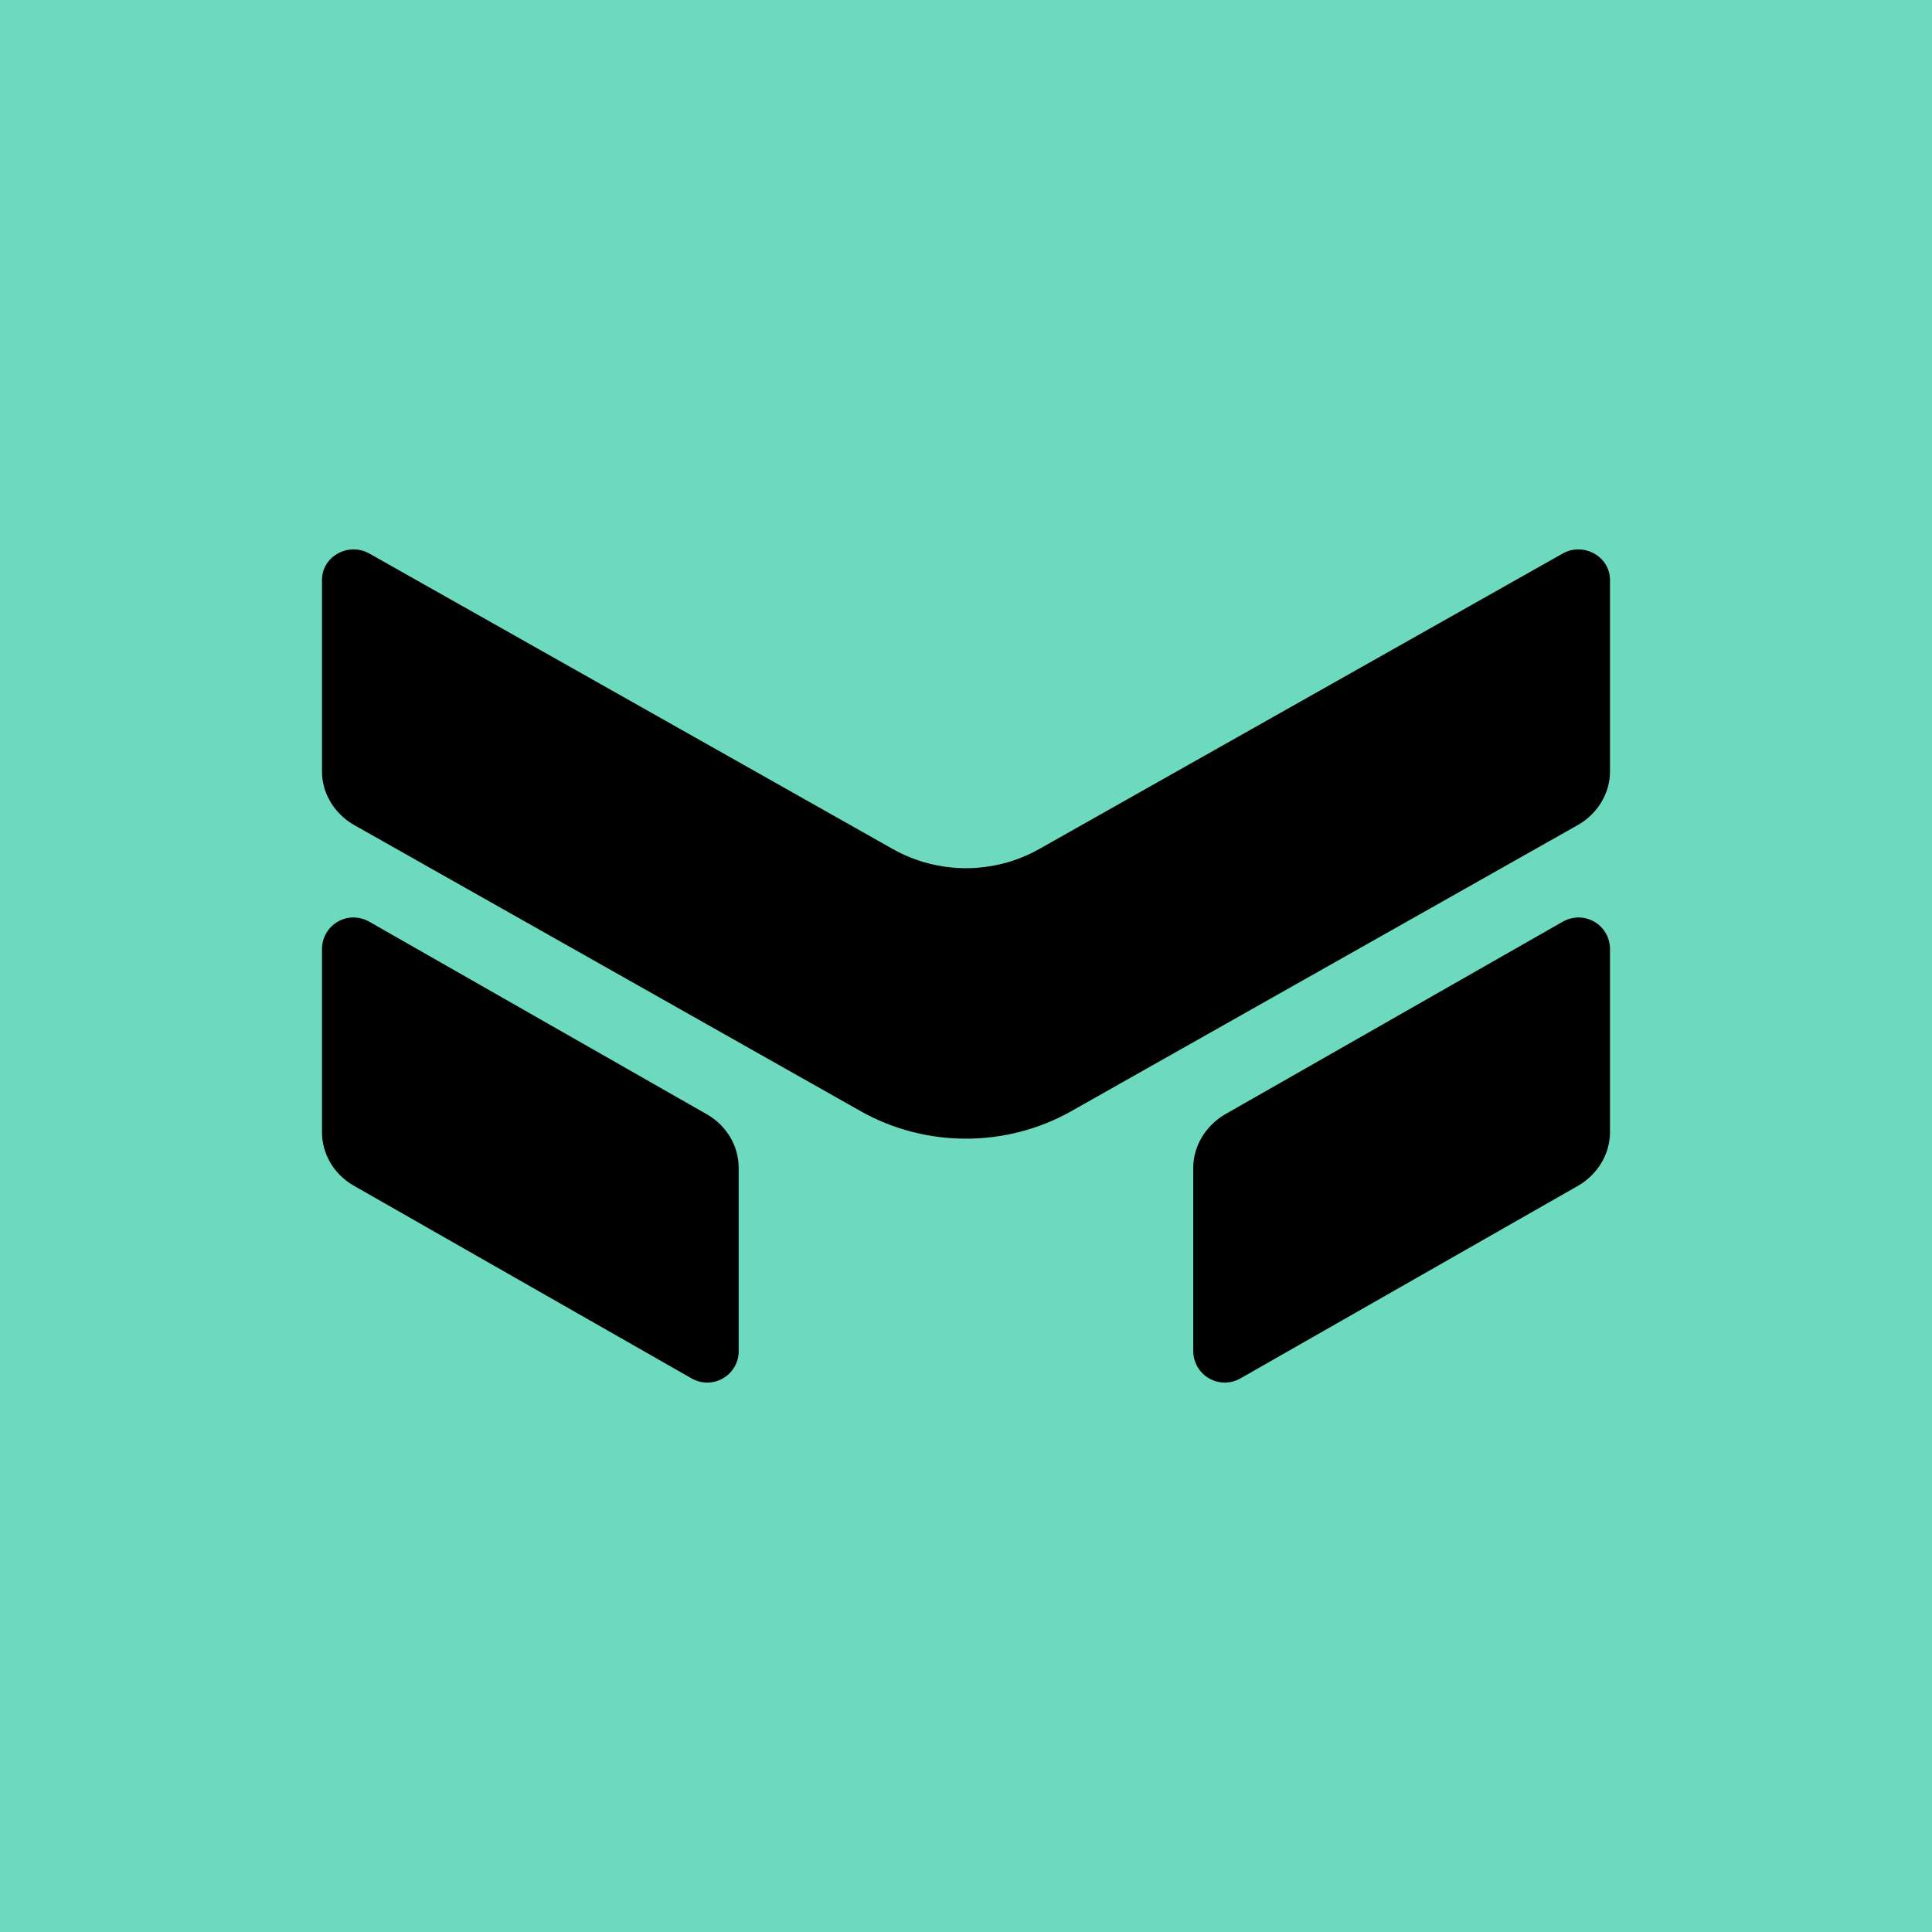 <svg width="24" height="24" viewBox="0 0 24 24" fill="none" xmlns="http://www.w3.org/2000/svg">
<g clip-path="url(#clip0_328_24675)">
<path d="M24 0H0V24H24V0Z" fill="#6DD9BF"/>
<path d="M4.584 6.874C4.325 6.733 4 6.912 4 7.204V9.585C4 9.853 4.151 10.103 4.391 10.244L10.696 13.806C11.501 14.258 12.499 14.258 13.303 13.806L19.609 10.244C19.849 10.103 20 9.853 20 9.585V7.204C20 6.912 19.671 6.733 19.416 6.874L12.913 10.545C12.348 10.865 11.652 10.865 11.087 10.545L4.584 6.874ZM4.584 11.448C4.525 11.415 4.459 11.398 4.391 11.397C4.324 11.397 4.257 11.415 4.198 11.448C4.14 11.481 4.09 11.529 4.056 11.587C4.021 11.645 4.002 11.71 4 11.778V14.065C4 14.333 4.146 14.583 4.386 14.724L8.593 17.124C8.652 17.157 8.718 17.175 8.785 17.175C8.853 17.175 8.919 17.157 8.978 17.124C9.037 17.091 9.086 17.043 9.121 16.985C9.156 16.928 9.175 16.862 9.176 16.794V14.507C9.176 14.239 9.031 13.99 8.791 13.848L4.584 11.448ZM20 11.778C19.998 11.71 19.979 11.645 19.944 11.587C19.91 11.529 19.86 11.481 19.802 11.448C19.743 11.415 19.676 11.397 19.609 11.397C19.541 11.398 19.475 11.415 19.416 11.448L15.209 13.848C14.974 13.99 14.823 14.239 14.823 14.507V16.794C14.825 16.862 14.845 16.928 14.879 16.985C14.914 17.043 14.963 17.091 15.022 17.124C15.081 17.157 15.147 17.175 15.215 17.175C15.282 17.175 15.348 17.157 15.407 17.124L19.614 14.724C19.849 14.583 20 14.333 20 14.065V11.778Z" fill="black"/>
</g>
<defs>
<clipPath id="clip0_328_24675">
<rect width="24" height="24" fill="white"/>
</clipPath>
</defs>
</svg>
